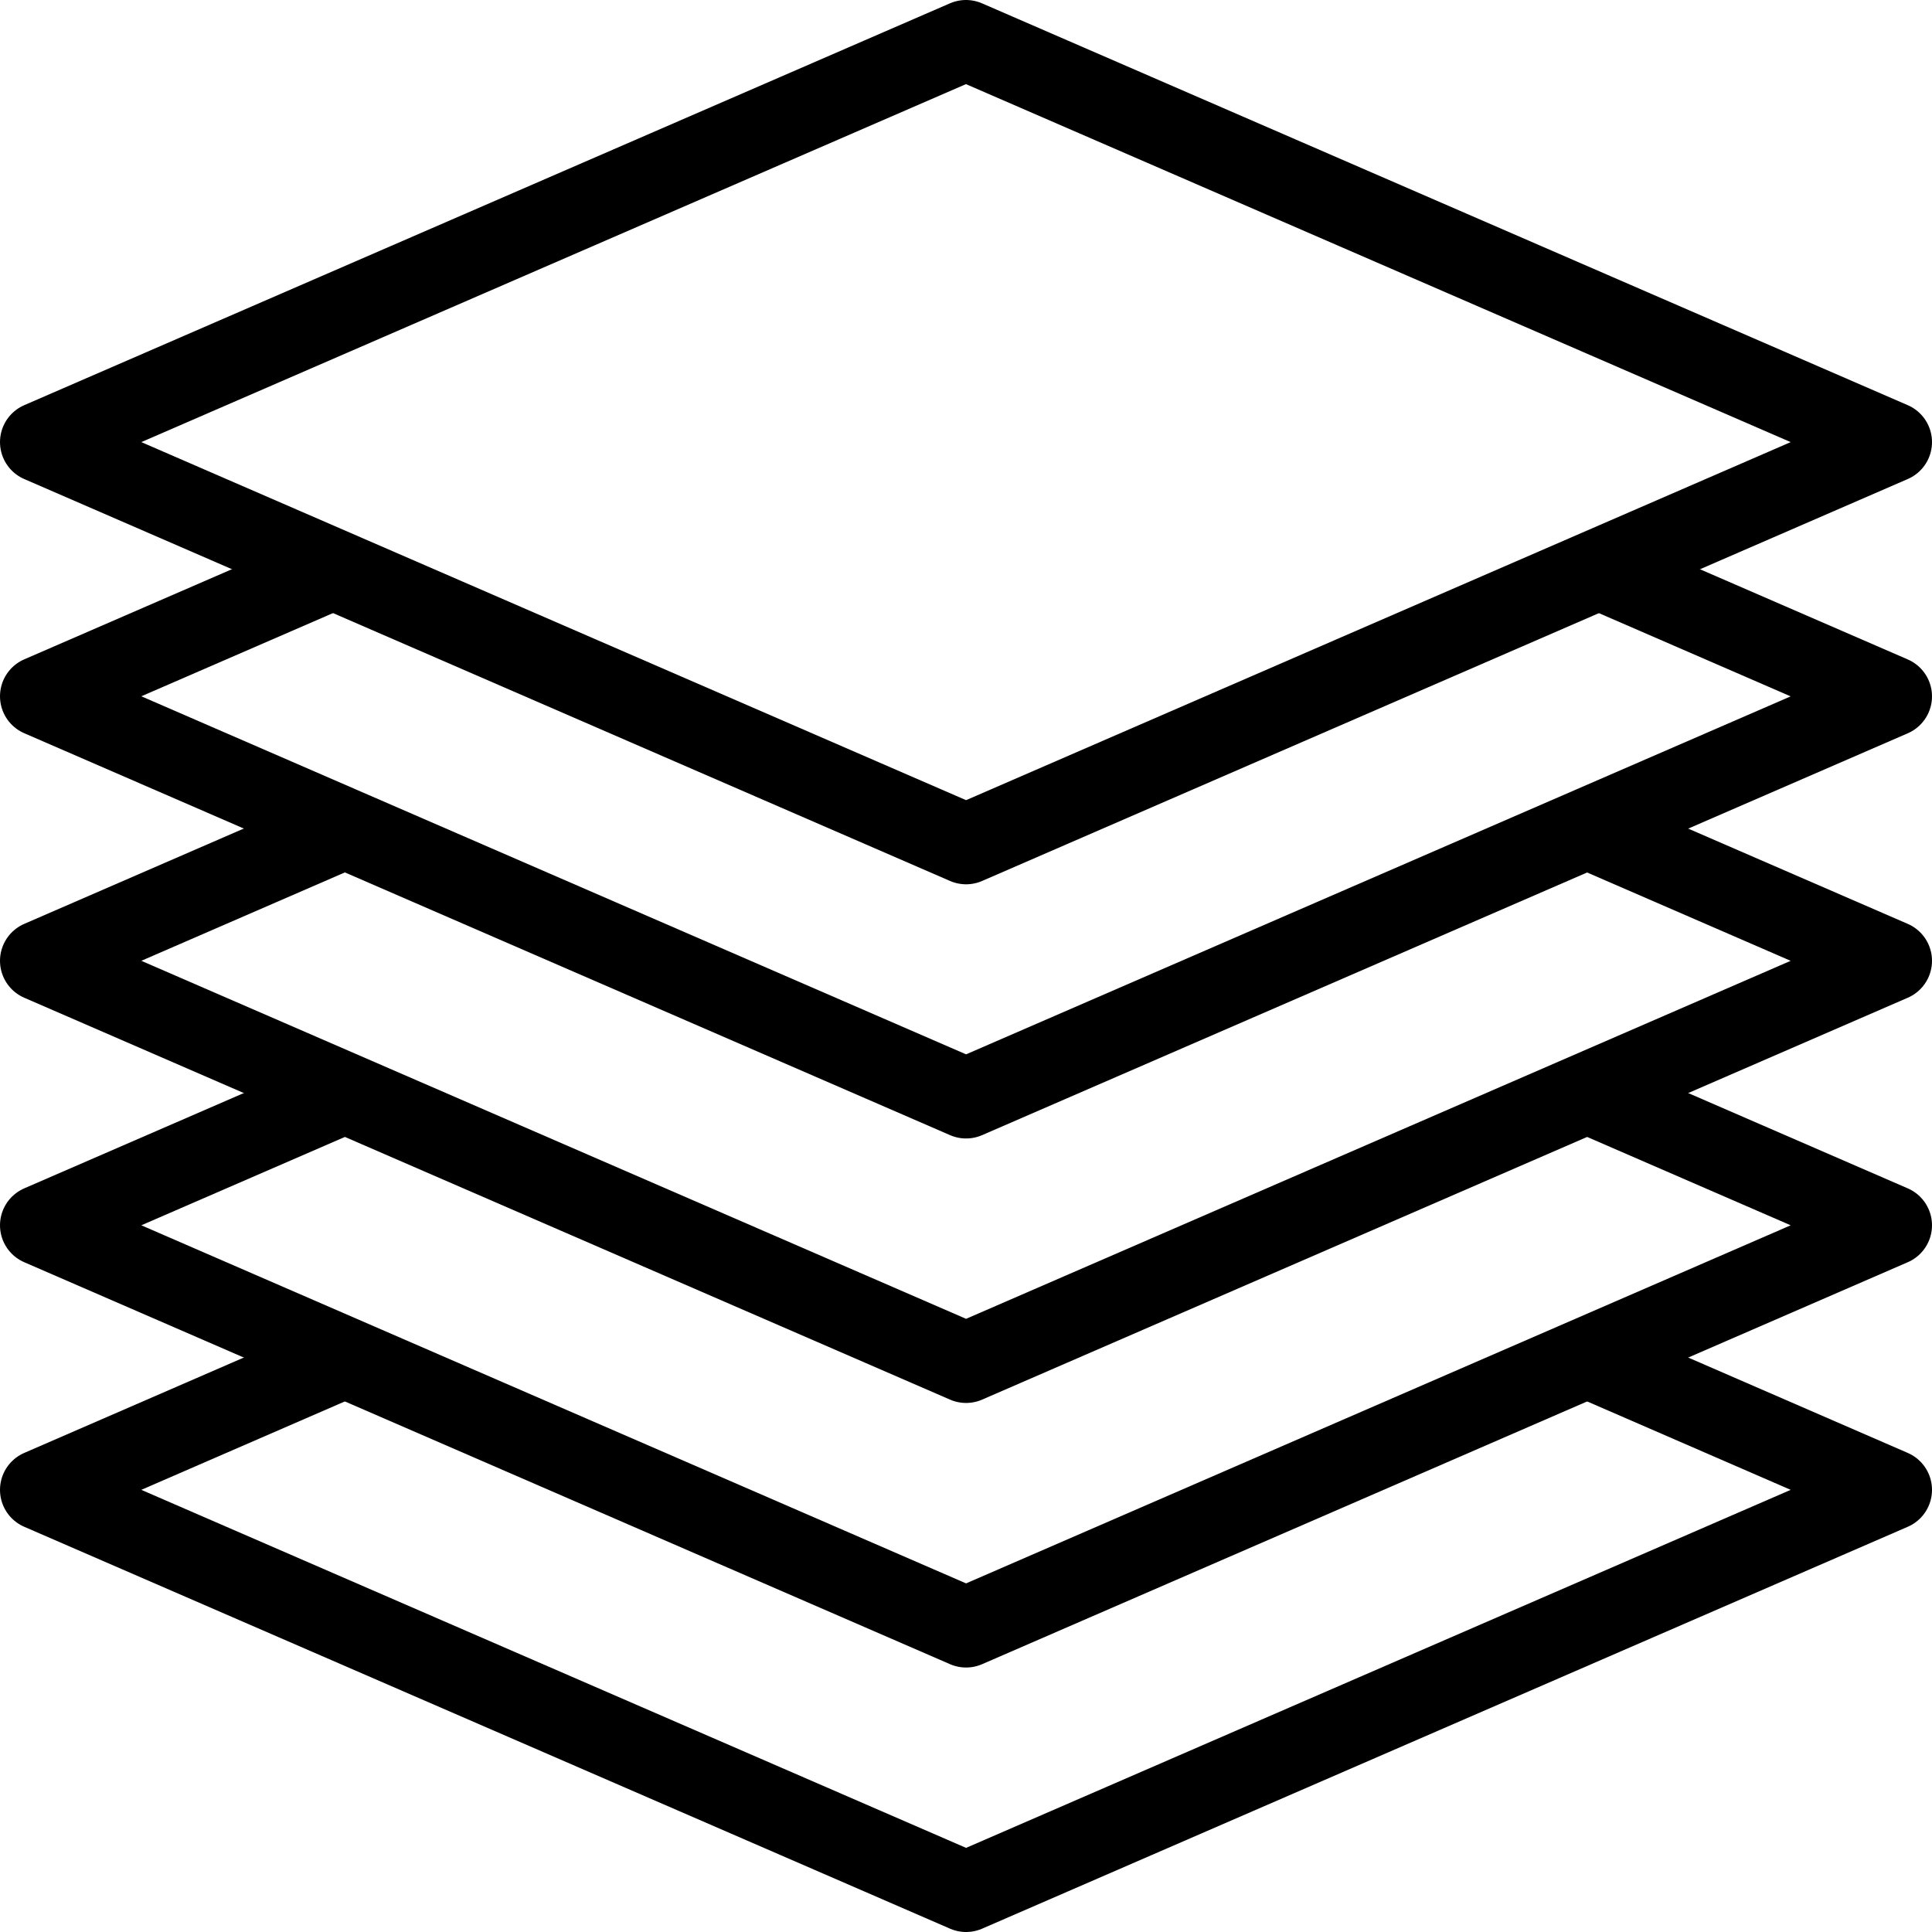 <?xml version="1.0" encoding="utf-8"?>
<!-- Generator: Adobe Illustrator 16.0.0, SVG Export Plug-In . SVG Version: 6.00 Build 0)  -->
<!DOCTYPE svg PUBLIC "-//W3C//DTD SVG 1.1//EN" "http://www.w3.org/Graphics/SVG/1.1/DTD/svg11.dtd">
<svg version="1.1" id="Layer_1" xmlns="http://www.w3.org/2000/svg" xmlns:xlink="http://www.w3.org/1999/xlink" x="0px" y="0px"
	 width="48px" height="48px" viewBox="0 0 48 48" enable-background="new 0 0 48 48" xml:space="preserve">
<g>
	<polygon fill="none" stroke="#000000" stroke-width="2" stroke-linejoin="round" stroke-miterlimit="10" points="23.999,1 
		1,10.984 24.002,20.97 47,10.984 	"/>
	<polyline fill="none" stroke="#000000" stroke-width="2" stroke-linejoin="round" stroke-miterlimit="10" points="8.273,14.142 
		1,17.299 24.002,27.285 47,17.301 39.727,14.144 	"/>
	<polyline fill="none" stroke="#000000" stroke-width="2" stroke-linejoin="round" stroke-miterlimit="10" points="8.273,20.713 
		1,23.871 24.002,33.856 47,23.871 39.727,20.715 	"/>
	<polyline fill="none" stroke="#000000" stroke-width="2" stroke-linejoin="round" stroke-miterlimit="10" points="8.273,27.285 
		1,30.442 24.002,40.429 47,30.442 39.727,27.285 	"/>
	<polyline fill="none" stroke="#000000" stroke-width="2" stroke-linejoin="round" stroke-miterlimit="10" points="8.273,33.856 
		1,37.015 24.002,47 47,37.015 39.727,33.856 	"/>
</g>
</svg>
